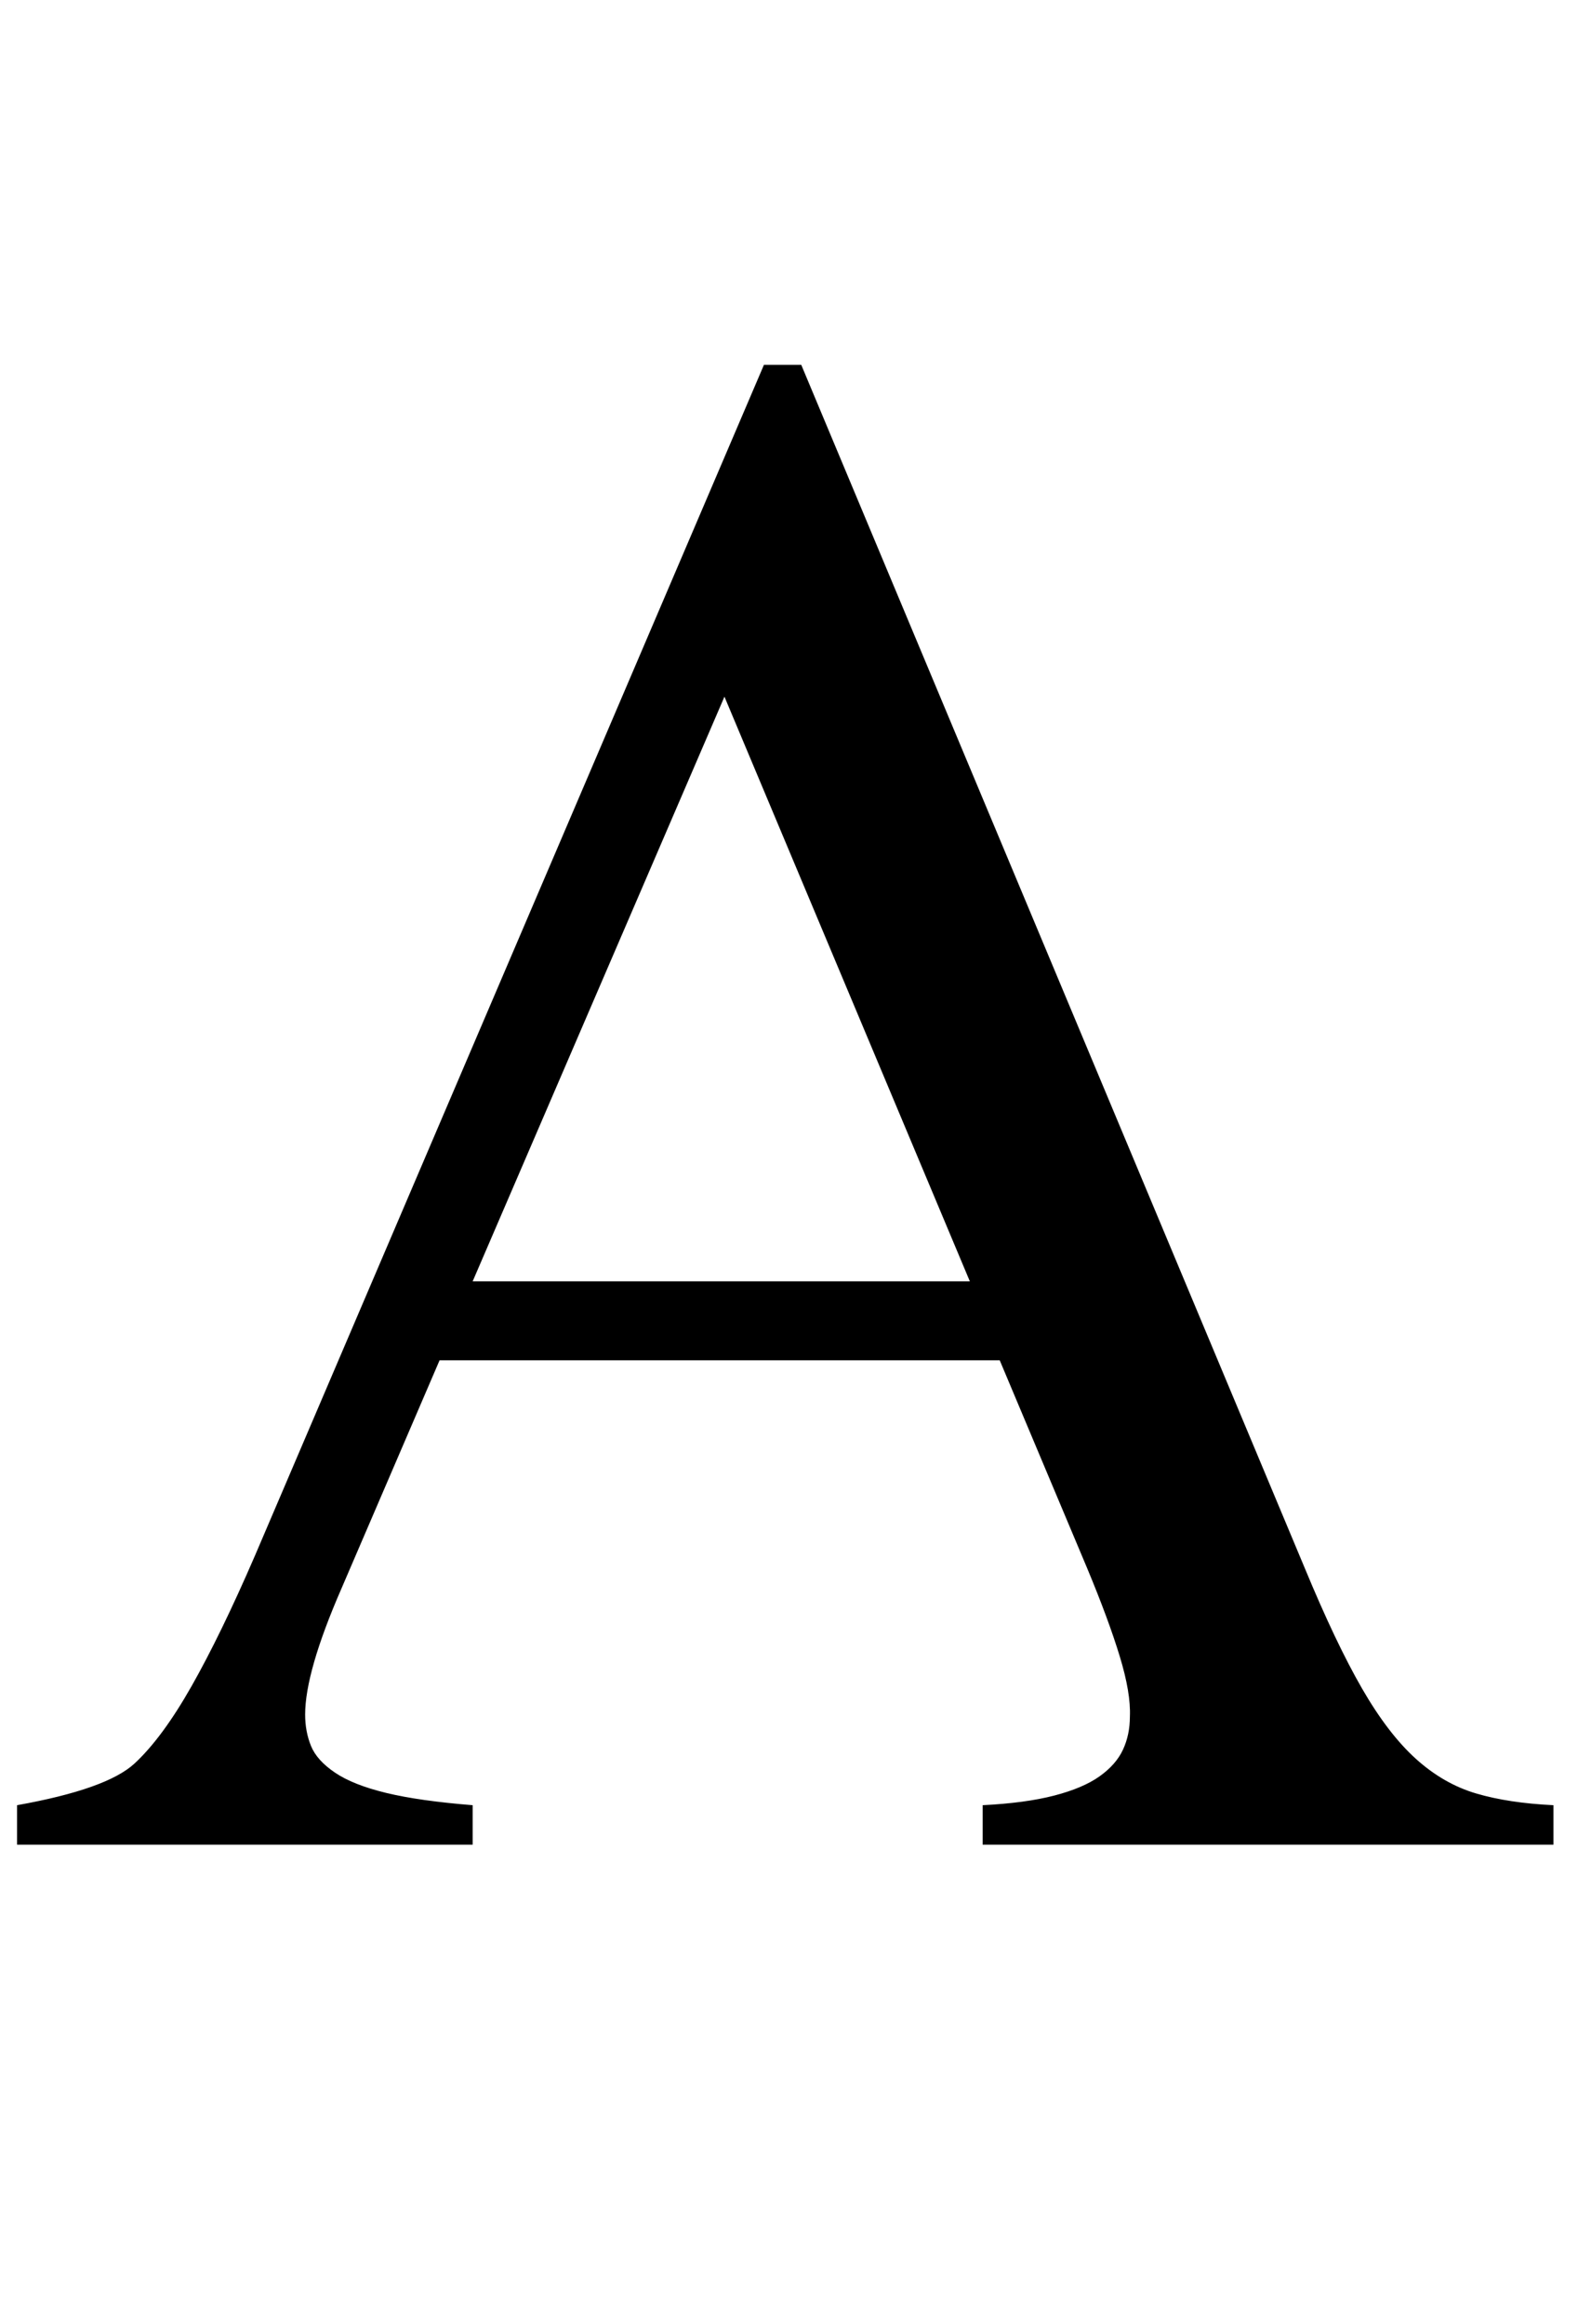 <svg xmlns="http://www.w3.org/2000/svg" viewBox="0 -1729 1479 2178">
    <g transform="scale(1, -1)">
        <path d="M937 454H412L320 240Q286 162 286 122Q286 106 291.5 92.5Q297 79 314.0 67.5Q331 56 362.0 48.5Q393 41 443 37V0H16V37Q100 52 126 76Q152 100 179.5 148.5Q207 197 239 271L716 1387H751L1223 259Q1252 189 1276.5 146.5Q1301 104 1327.0 80.5Q1353 57 1383.5 48.0Q1414 39 1456 37V0H921V37Q961 39 988.0 46.0Q1015 53 1030.5 64.0Q1046 75 1052.5 89.0Q1059 103 1059 120Q1060 142 1049.5 176.5Q1039 211 1019 259ZM909 528 679 1076 443 528Z"/>
    </g>
</svg>
